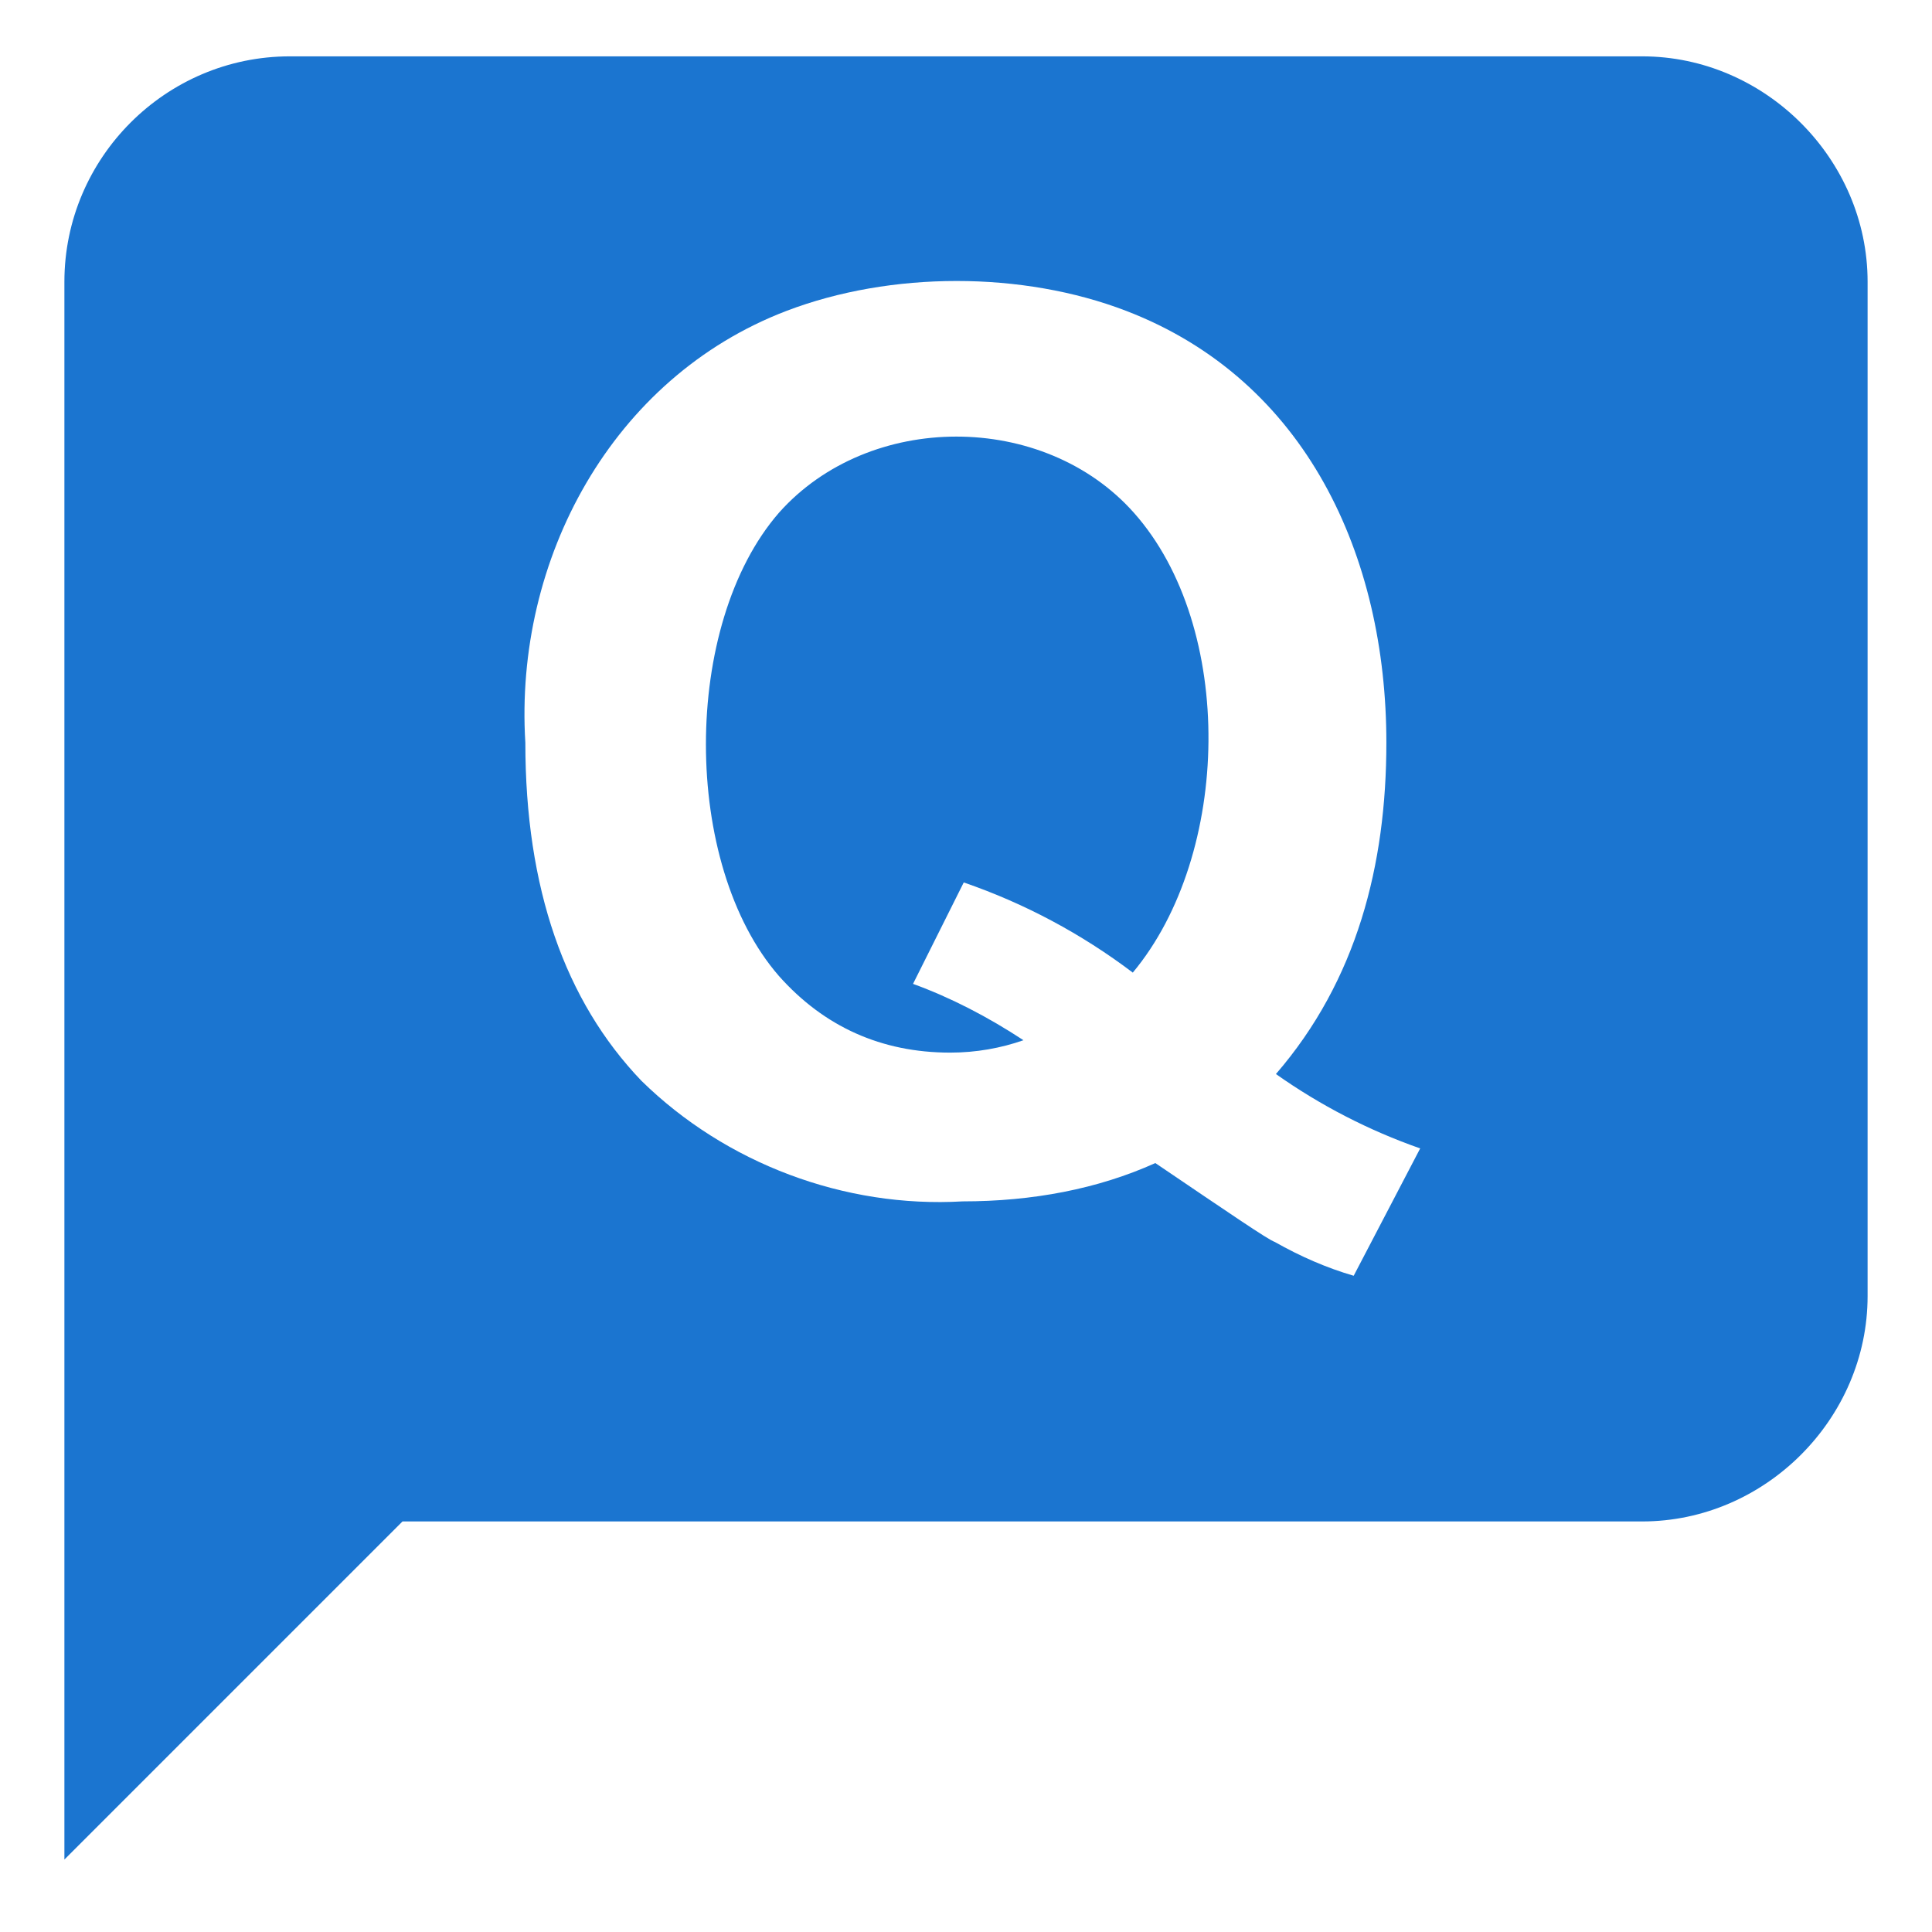 <svg width="26" height="26" class="svg-icon mtn2" viewBox="0 0 24 23" fill="none" xmlns="http://www.w3.org/2000/svg"><path d="M5 18.4L0.8 22.6V3C0.8 1.46 2.06 0.2 3.6 0.2H20.4C21.925 0.2 23.2 1.475 23.2 3V15.6C23.2 17.125 21.925 18.4 20.4 18.4H5ZM15.85 12.842C16.855 11.68 17.222 10.245 17.222 8.726C17.222 6.414 16.232 4.225 13.993 3.363C12.699 2.865 11.065 2.868 9.77 3.362C7.605 4.19 6.386 6.446 6.526 8.726C6.526 10.532 7.016 11.932 7.968 12.926C9.016 13.954 10.492 14.509 11.958 14.424C12.826 14.424 13.638 14.27 14.352 13.948C15.262 14.564 15.752 14.9 15.836 14.928C16.158 15.11 16.48 15.25 16.816 15.348L17.642 13.766C17.005 13.543 16.402 13.232 15.85 12.842ZM14.072 11.582C13.435 11.1 12.727 10.722 11.972 10.462L11.342 11.722C11.804 11.89 12.266 12.128 12.714 12.422C12.434 12.52 12.126 12.576 11.804 12.576C10.95 12.576 10.236 12.254 9.676 11.624C8.467 10.234 8.467 7.261 9.676 5.87C10.797 4.608 12.965 4.608 14.086 5.87C15.349 7.291 15.297 10.113 14.072 11.582Z" fill="#1B75D0"></path></svg>